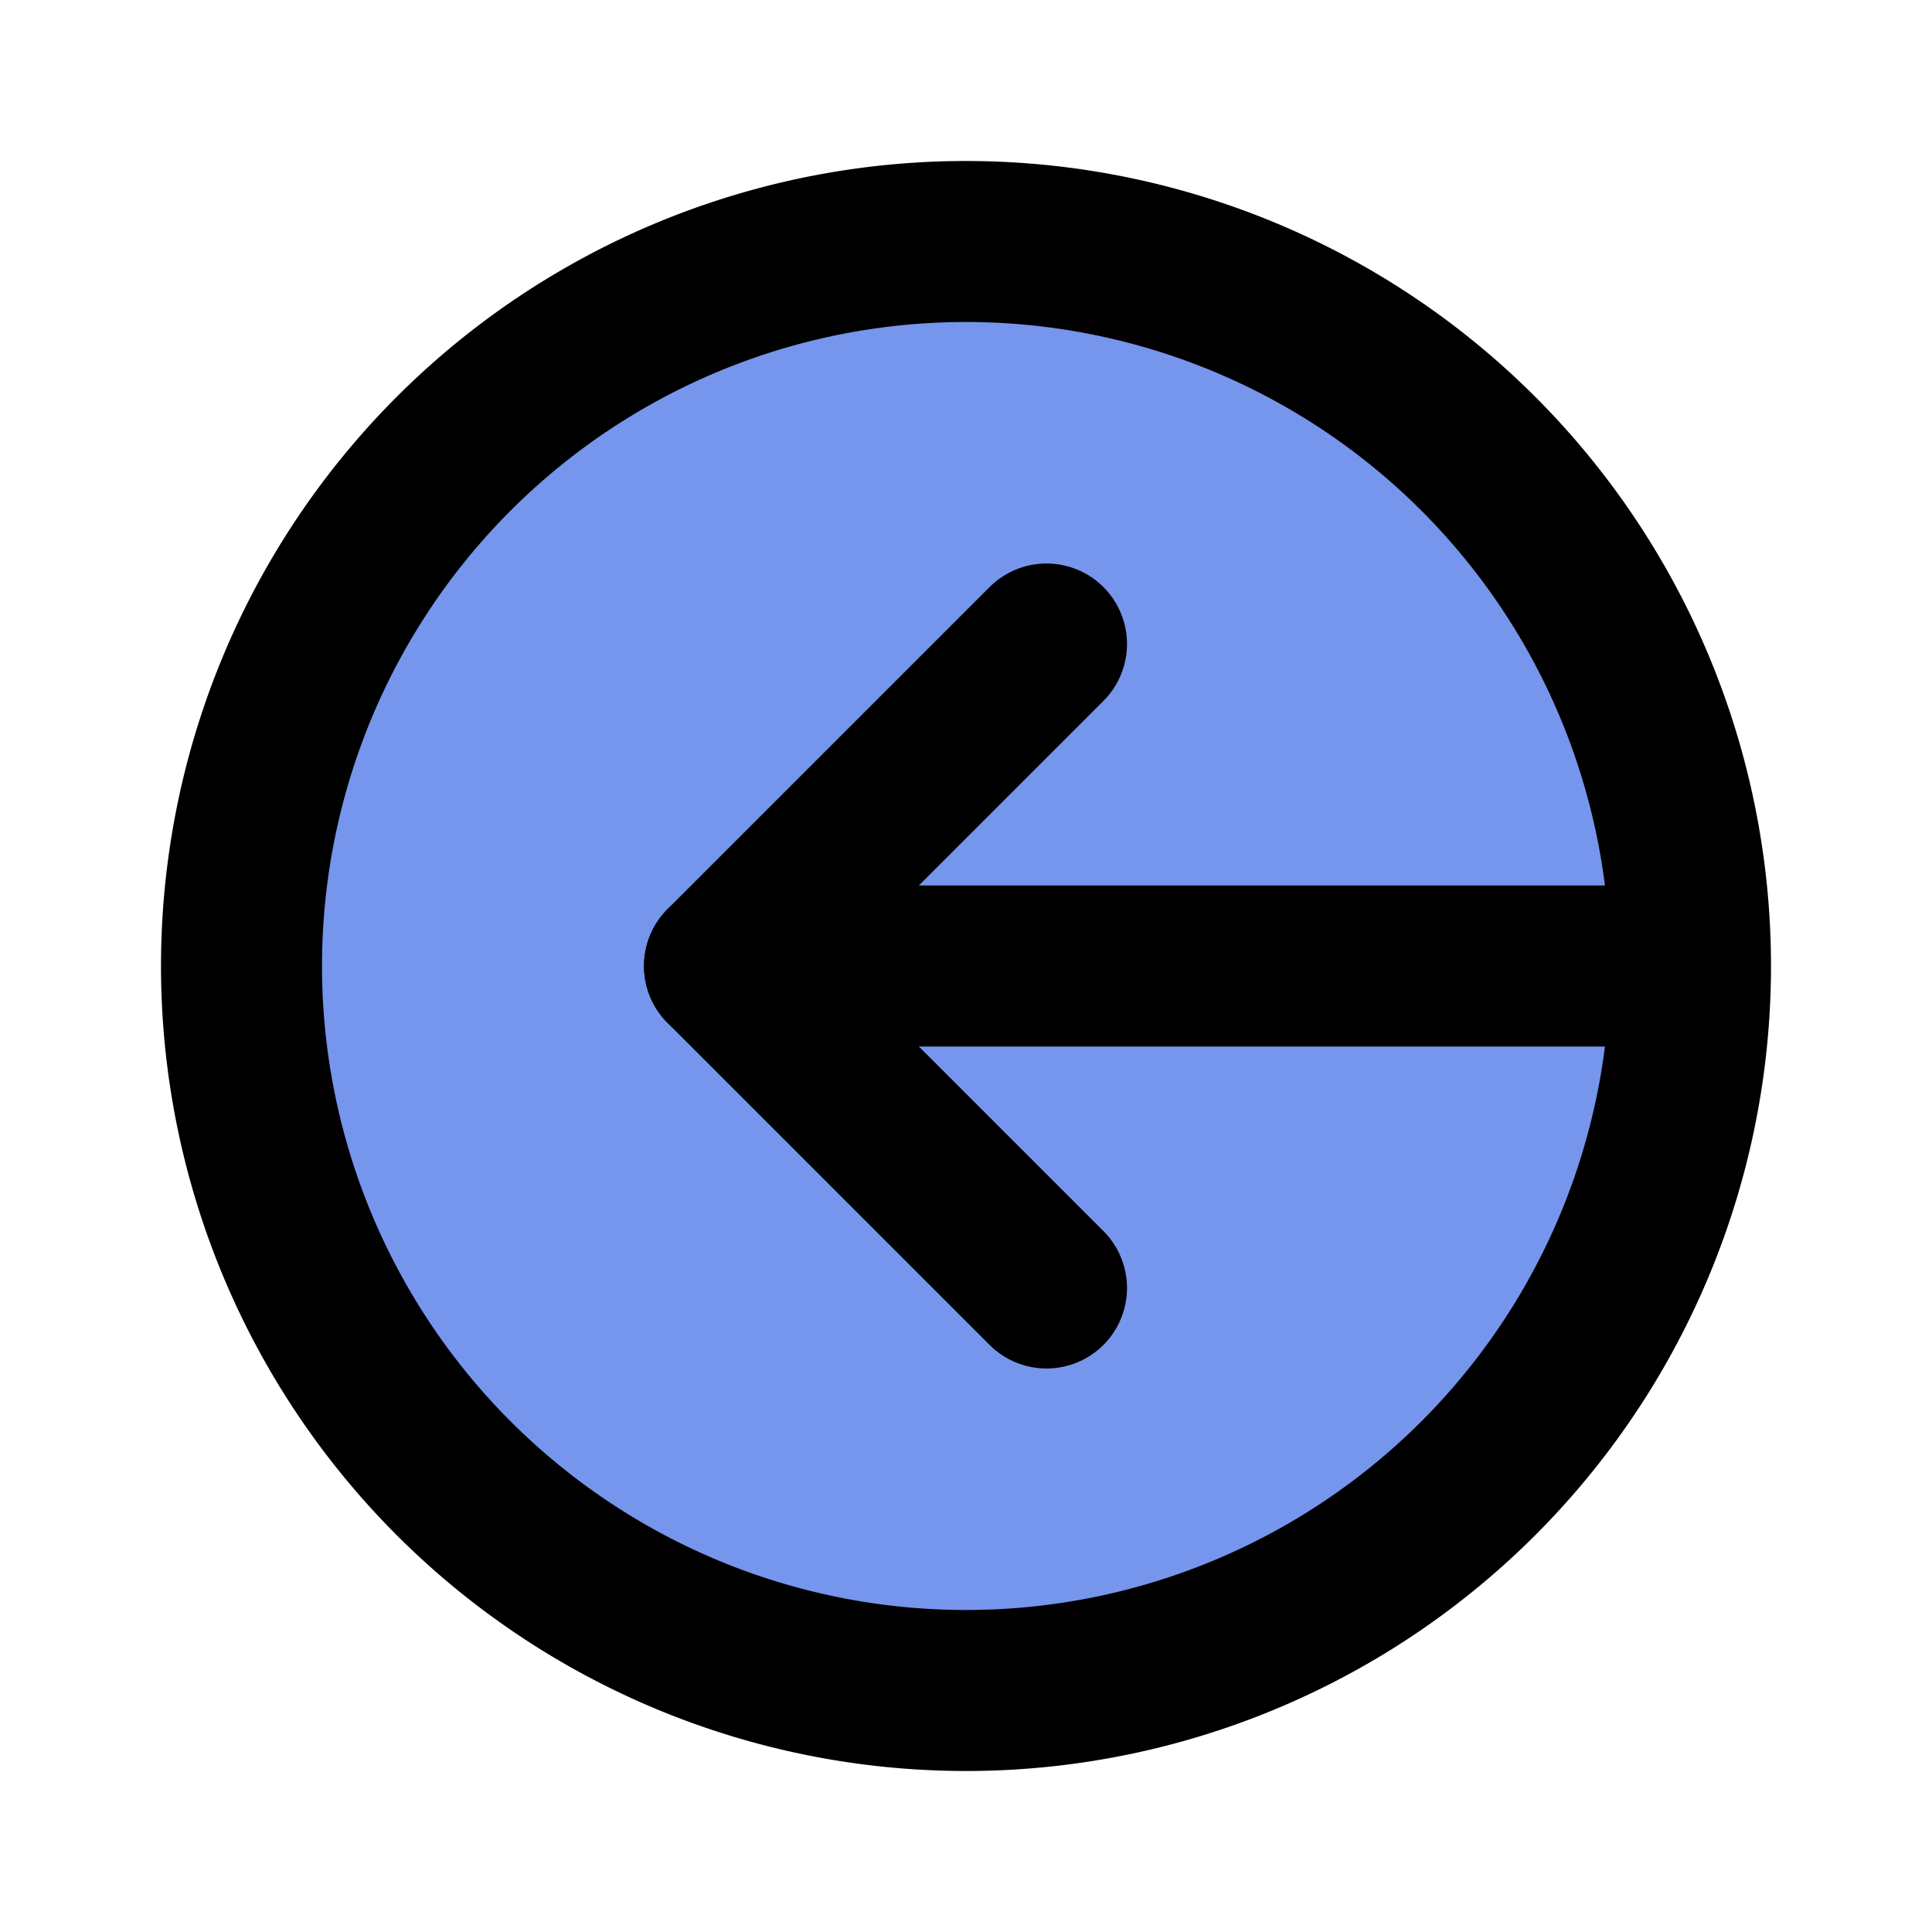 <?xml version="1.0" encoding="utf-8"?><!-- Uploaded to: SVG Repo, www.svgrepo.com, Generator: SVG Repo
Mixer Tools -->
<svg fill="#000000" width="800px" height="800px" viewBox="0 0 24 24" id="sign-out-alt"
  data-name="Flat Line" xmlns="http://www.w3.org/2000/svg" class="icon flat-line">
  <circle id="secondary" cx="12" cy="12" r="9" style="fill: #7695EC; stroke-width: 2;"></circle>
  <polyline id="primary" points="13 8 9 12 13 16"
    style="fill: none; stroke: rgb(0, 0, 0); stroke-linecap: round; stroke-linejoin: round; stroke-width: 2;"></polyline>
  <path id="primary-2" data-name="primary" d="M21,12H9M3,12a9,9,0,1,0,9-9A9,9,0,0,0,3,12Z"
    style="fill: none; stroke: rgb(0, 0, 0); stroke-linecap: round; stroke-linejoin: round; stroke-width: 2;"></path>
</svg>